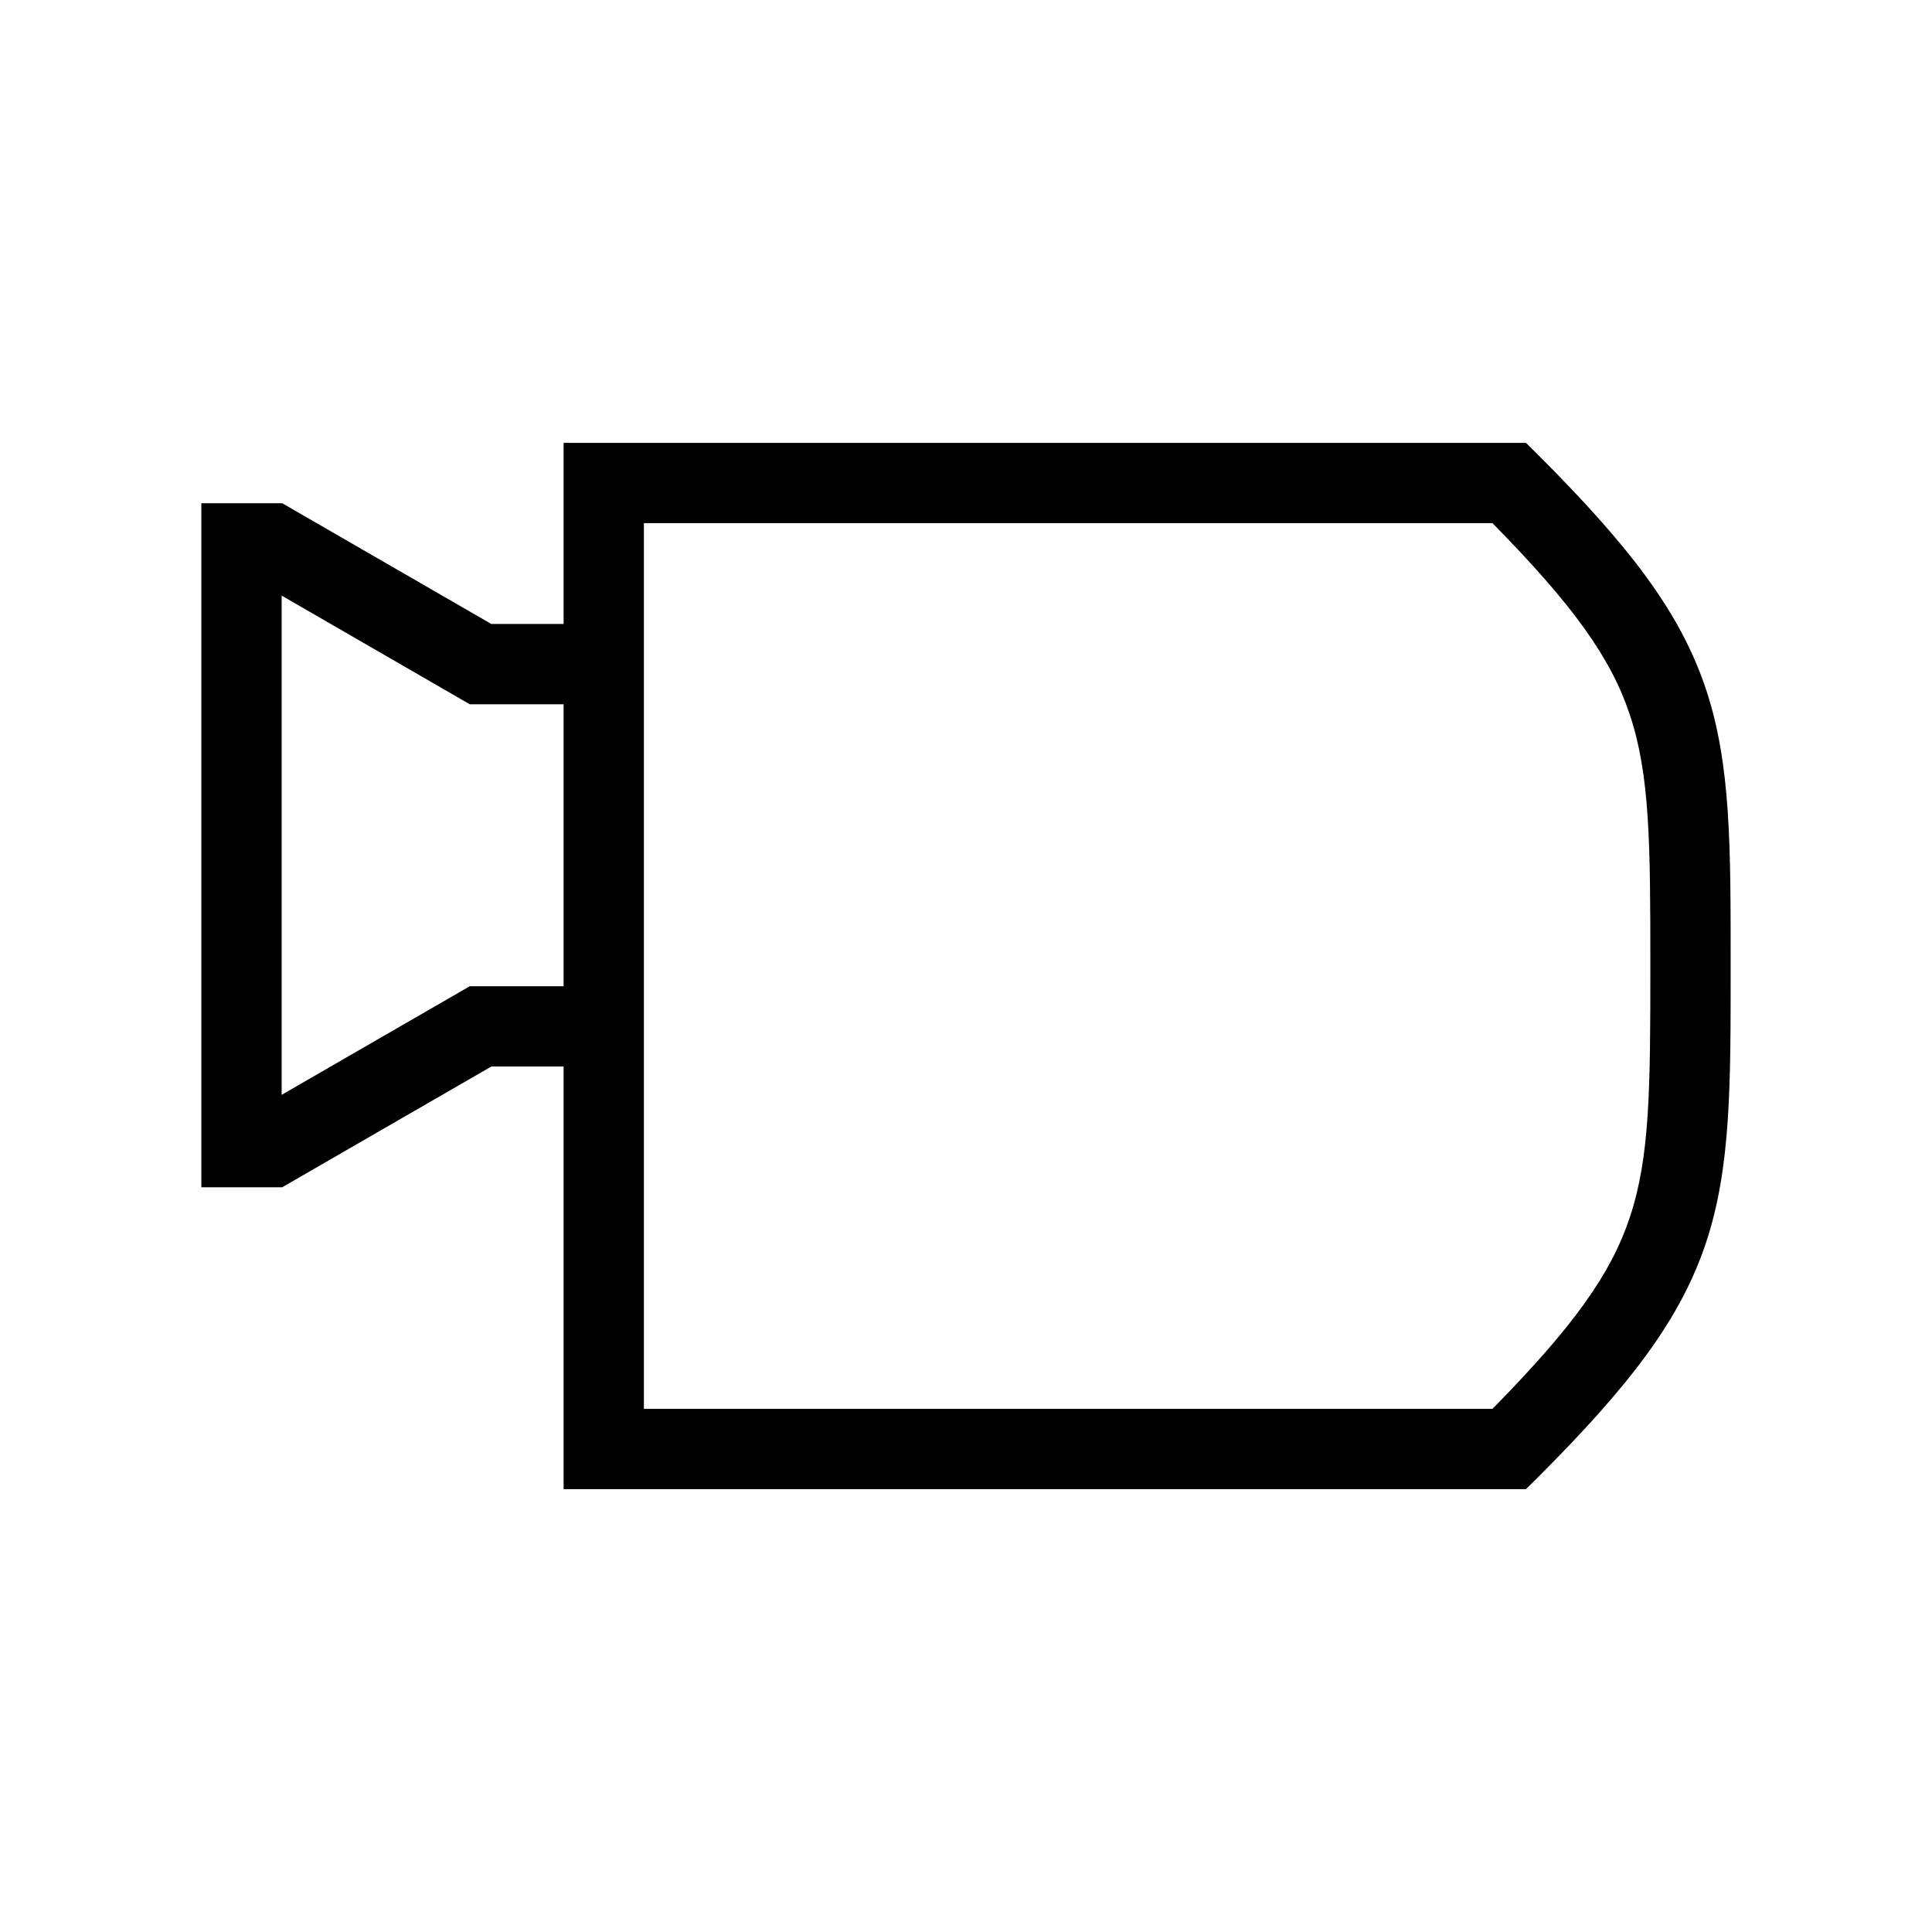 <svg width="48" height="48" viewBox="0 0 32 32" xmlns="http://www.w3.org/2000/svg"><path d="M9.335 10.335H8.138L4.828 8.424L4.674 8.335H3.335V19.665H4.674L4.828 19.576L8.138 17.665H9.335V24.665H25.275L25.471 24.471C26.986 22.955 27.83 21.863 28.256 20.585C28.672 19.335 28.665 17.962 28.665 16C28.665 14.038 28.672 12.665 28.256 11.415C27.83 10.137 26.986 9.045 25.471 7.529L25.275 7.335H9.335V10.335ZM24.72 8.665C26.07 10.037 26.685 10.906 26.994 11.835C27.328 12.835 27.335 13.962 27.335 16C27.335 18.038 27.328 19.165 26.994 20.165C26.685 21.094 26.07 21.963 24.72 23.335H10.665V8.665H24.72ZM7.627 11.576L7.781 11.665H9.335V16.335H7.781L7.627 16.424L4.665 18.134V9.865L7.627 11.576Z" fill="#000000" class="bmwfcol"/><title>video_camera_lt_48</title></svg>